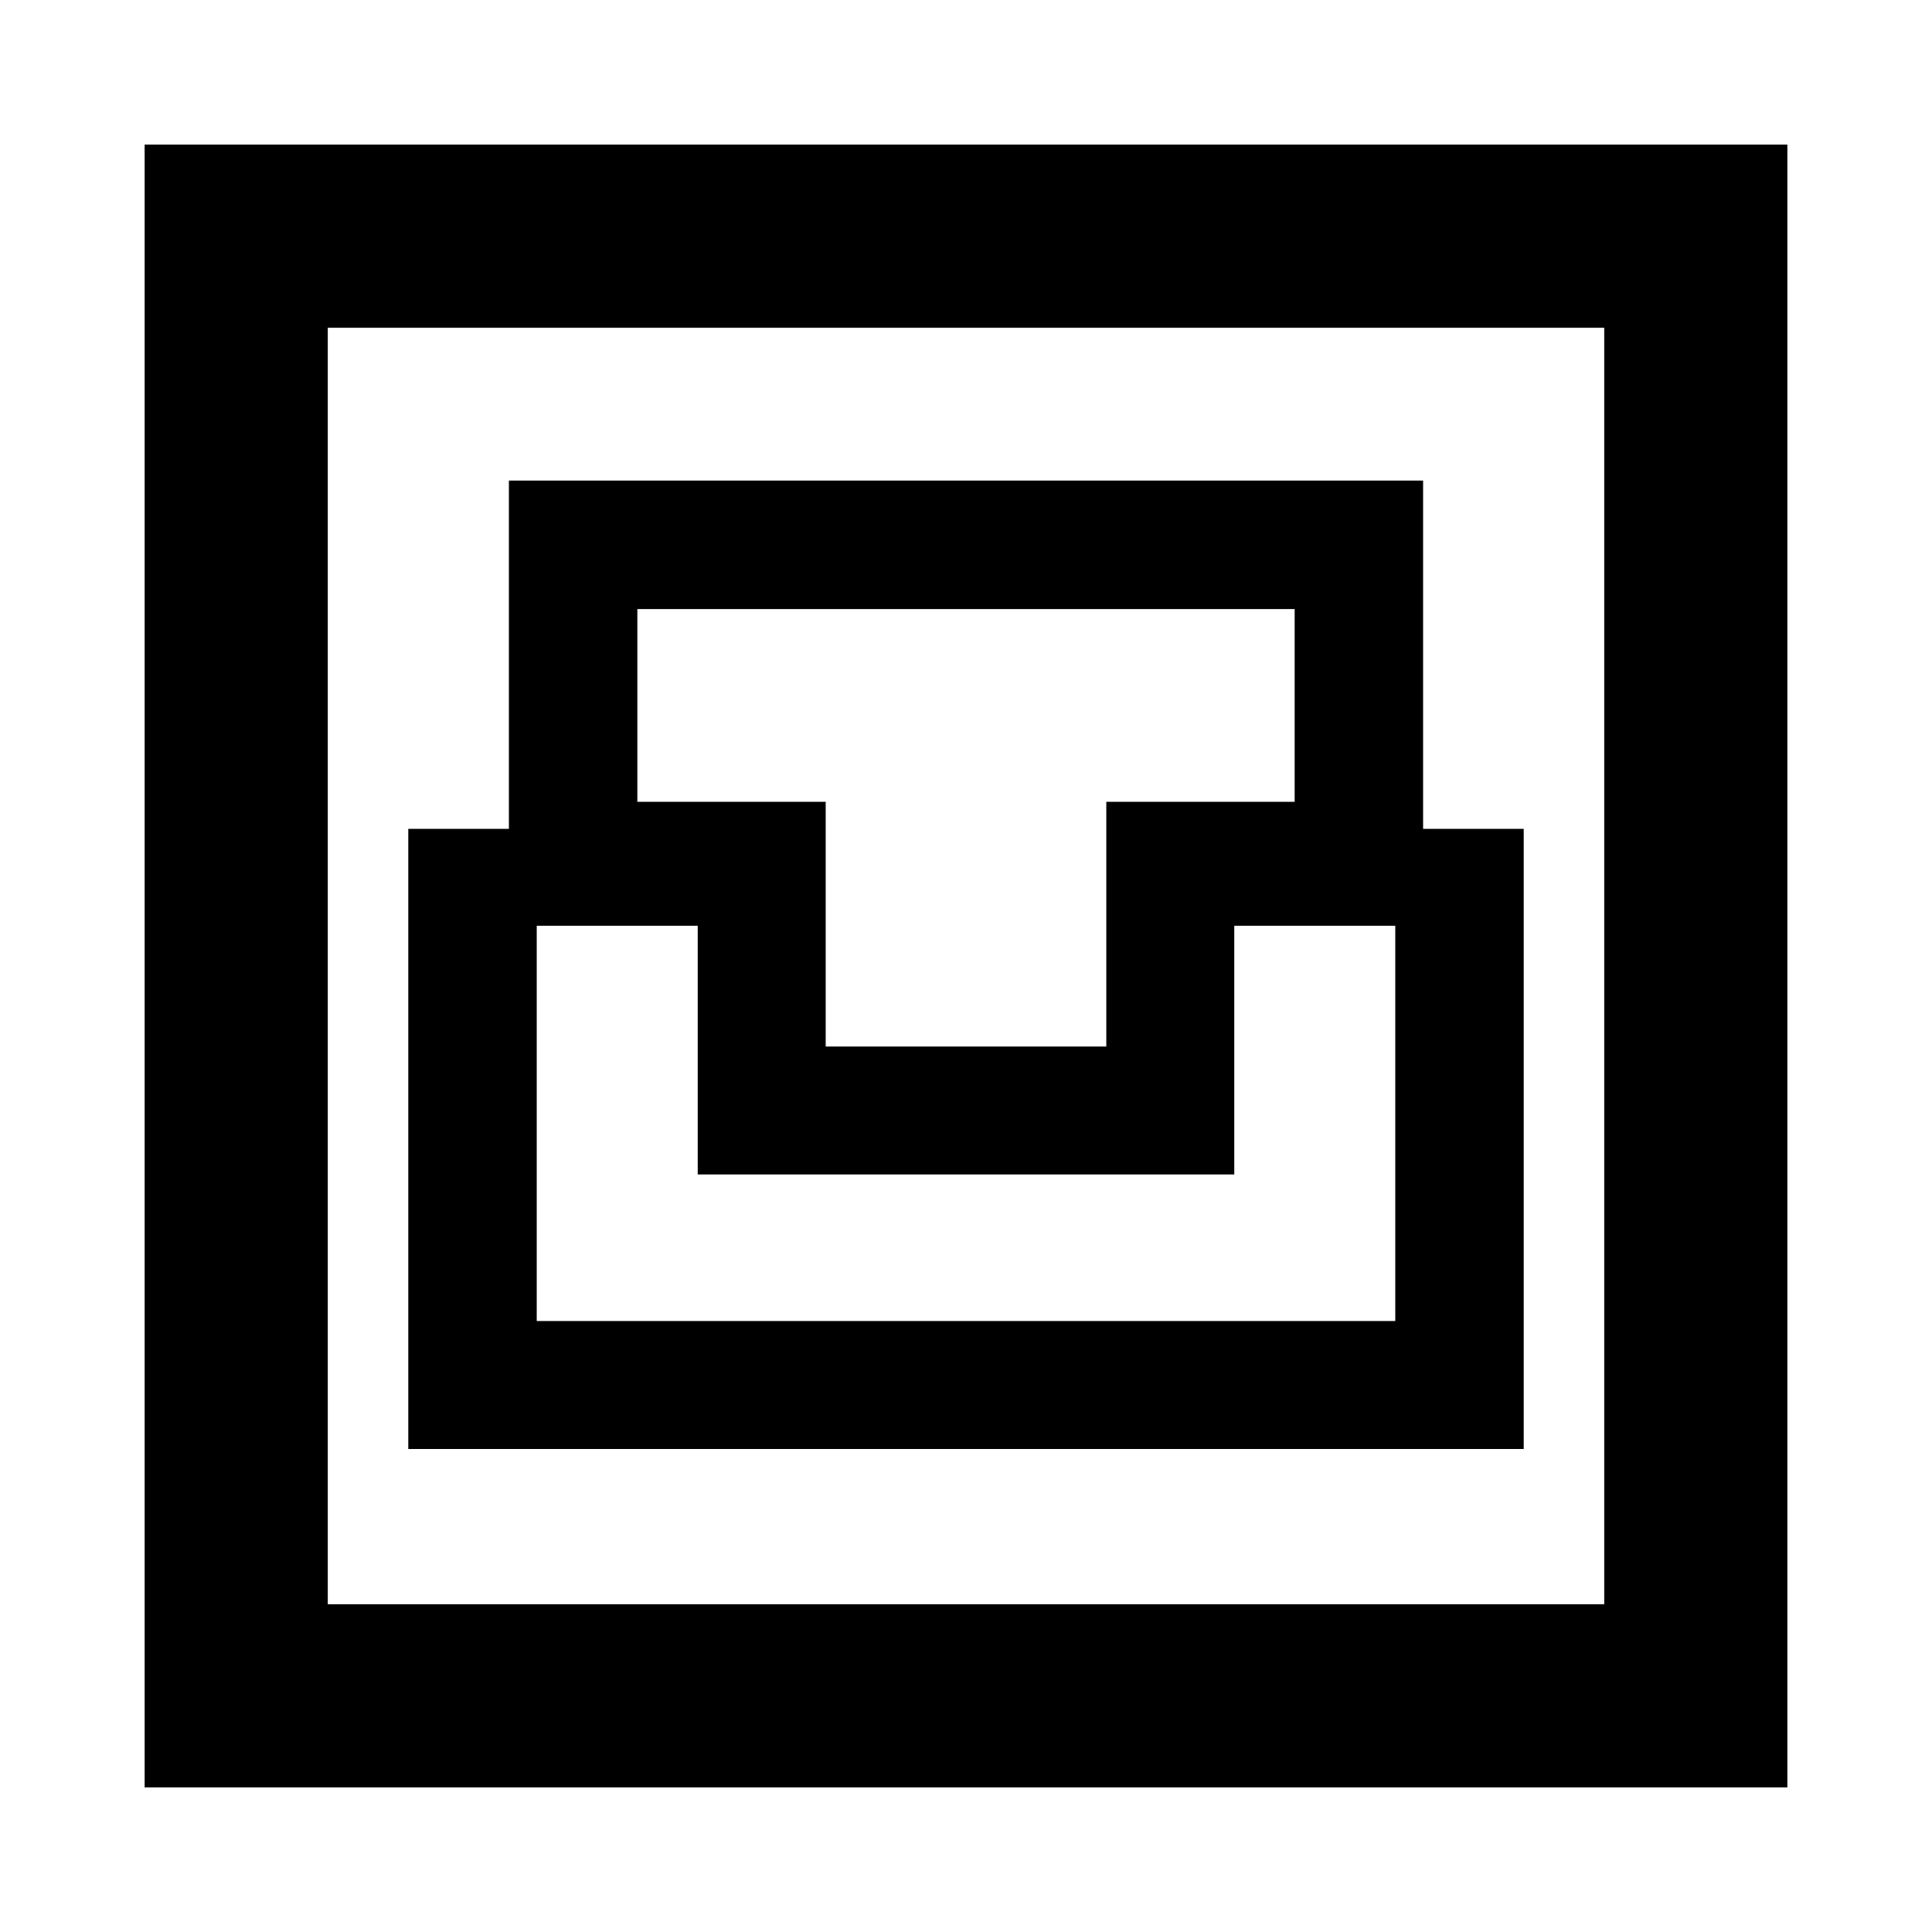 <svg xmlns="http://www.w3.org/2000/svg" height="24" viewBox="0 -960 960 960" width="24"><path d="M71.87-71.87V-888.13H888.13v816.262H71.869Zm91-91h634.26v-634.26H162.87v634.26Zm40-77.13h554.26v-308.152h-50v-173.044H252.87v173.044h-50V-240Zm63.826-63.587V-500h80v123.587h266.608V-500h80v196.413H266.696ZM410.283-440v-121.587h-93.587v-95.783h326.608v95.783h-93.587V-440H410.283ZM162.87-162.87v-634.26 634.26Z"/></svg>